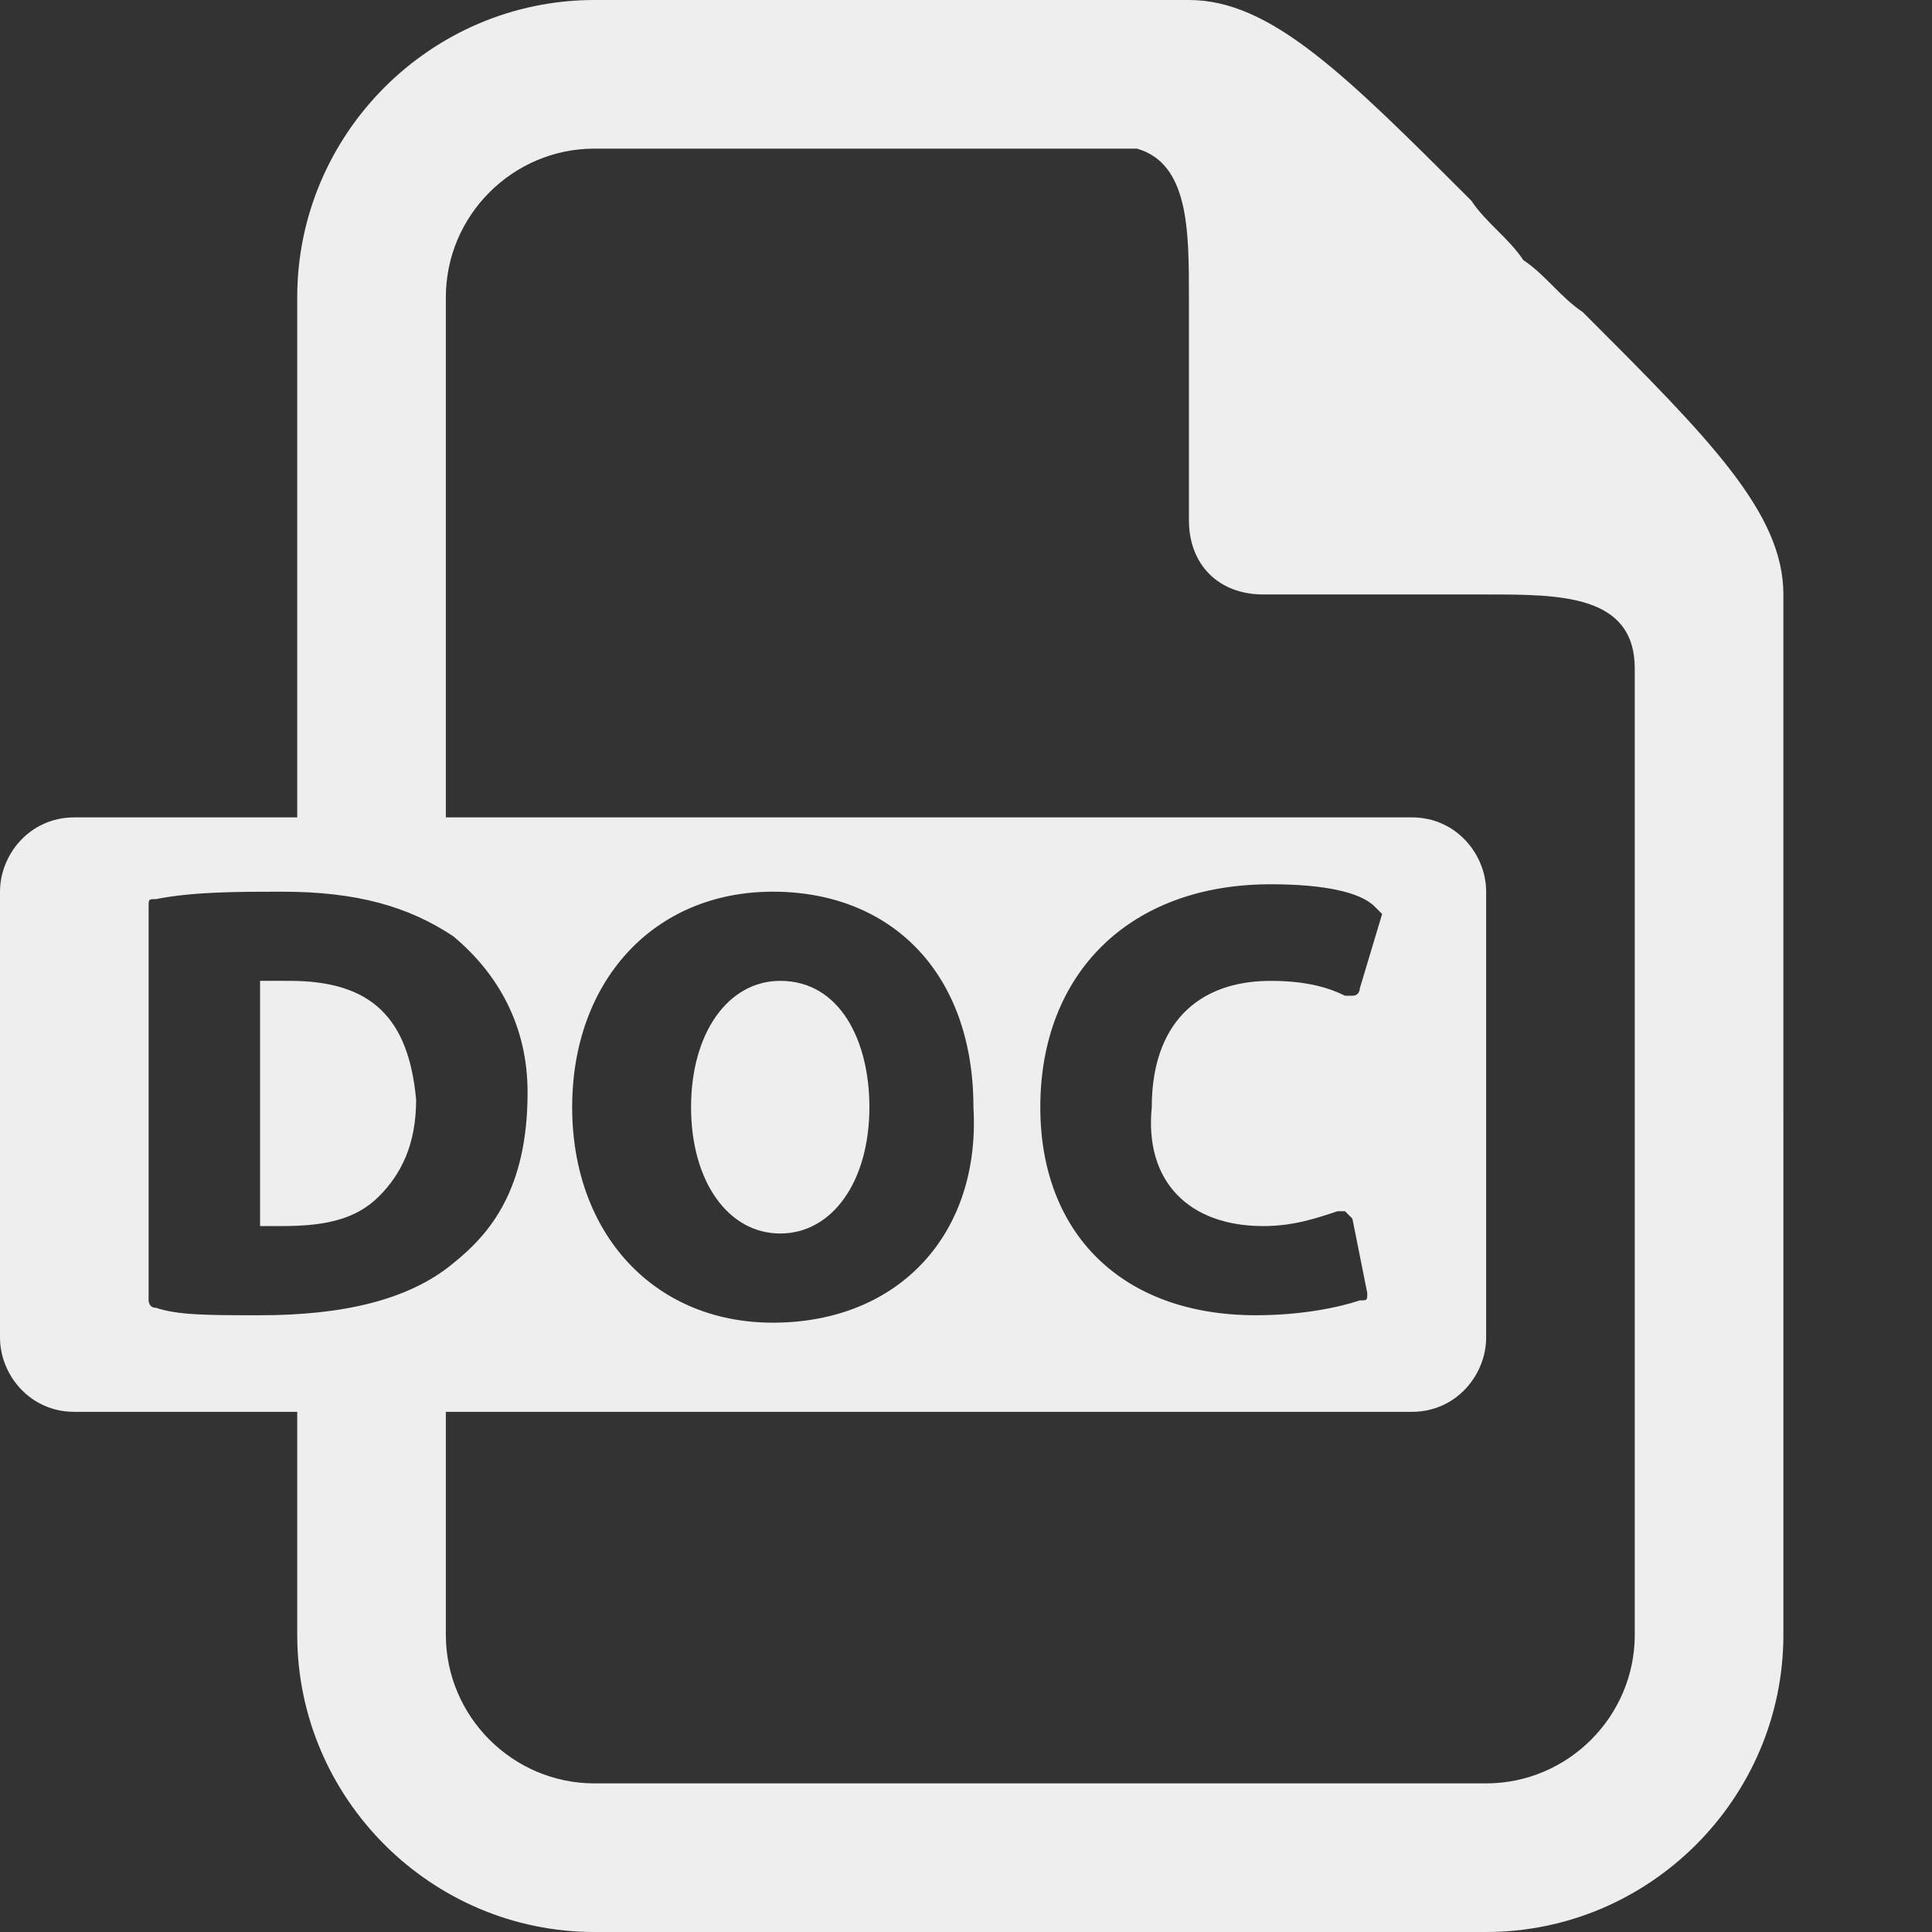 <?xml version="1.0" encoding="UTF-8" standalone="no"?>
<!-- Generator: Adobe Illustrator 18.1.1, SVG Export Plug-In . SVG Version: 6.00 Build 0)  -->

<svg
   xmlns:dc="http://purl.org/dc/elements/1.1/"
   xmlns:cc="http://creativecommons.org/ns#"
   xmlns:rdf="http://www.w3.org/1999/02/22-rdf-syntax-ns#"
   xmlns:svg="http://www.w3.org/2000/svg"
   xmlns="http://www.w3.org/2000/svg"
   xmlns:sodipodi="http://sodipodi.sourceforge.net/DTD/sodipodi-0.dtd"
   xmlns:inkscape="http://www.inkscape.org/namespaces/inkscape"
   version="1.1"
   id="Layer_1"
   x="0px"
   y="0px"
   viewBox="0 0 26 26"
   enable-background="new 0 0 26 26"
   xml:space="preserve"
   width="416px"
   height="416px"
   sodipodi:docname="icons8-doc.svg"
   inkscape:version="0.92.3 (2405546, 2018-03-11)"><rect x="0" y="0" width="26" height="26" fill="#333333" stroke="none"/><defs
   id="defs968" /><sodipodi:namedview
   pagecolor="#ffffff"
   bordercolor="#666666"
   borderopacity="1"
   objecttolerance="10"
   gridtolerance="10"
   guidetolerance="10"
   inkscape:pageopacity="0"
   inkscape:pageshadow="2"
   inkscape:window-width="812"
   inkscape:window-height="480"
   id="namedview966"
   showgrid="false"
   inkscape:zoom="0.56730769"
   inkscape:cx="208"
   inkscape:cy="208"
   inkscape:window-x="70"
   inkscape:window-y="27"
   inkscape:window-maximized="0"
   inkscape:current-layer="Layer_1" />
<path
   d="M21.3,4.2C21,4,20.8,3.7,20.5,3.5C20.3,3.2,20,3,19.8,2.7C18.1,1,17.1,0,16,0H8C5.8,0,4,1.8,4,4v7.2h2V4c0-1.1,0.9-2,2-2  l7.3,0C16,2.2,16,3.1,16,4v3c0,0.6,0.4,1,1,1h3c1,0,2,0,2,1v13c0,1.1-0.9,2-2,2H8c-1.1,0-2-0.9-2-2v-3.2H4V22c0,2.2,1.8,4,4,4h12  c2.2,0,4-1.8,4-4V8C24,6.9,23,5.9,21.3,4.2z"
   id="path955"
   style="fill:#EEEEEE" />
<g
   id="g963"
   style="fill:#EEEEEE">
	<path
   d="M3.9,13.2c-0.2,0-0.3,0-0.4,0v3.3c0.1,0,0.2,0,0.3,0h0c0.6,0,1-0.1,1.3-0.4c0.3-0.3,0.5-0.7,0.5-1.3   C5.5,13.7,5,13.2,3.9,13.2z"
   id="path957"
   style="fill:#EEEEEE" />
	<path
   d="M10.5,13.2c-0.7,0-1.2,0.7-1.2,1.7c0,1,0.5,1.7,1.2,1.7c0.7,0,1.2-0.7,1.2-1.7C11.7,14,11.3,13.2,10.5,13.2z"
   id="path959"
   style="fill:#EEEEEE" />
	<path
   d="M19,11H1c-0.6,0-1,0.5-1,1v6c0,0.5,0.4,1,1,1h18c0.6,0,1-0.5,1-1v-6C20,11.5,19.6,11,19,11z M6.1,17   c-0.6,0.5-1.5,0.7-2.6,0.7c-0.7,0-1.1,0-1.4-0.1c-0.1,0-0.1-0.1-0.1-0.1v-5.3c0-0.1,0-0.1,0.1-0.1C2.6,12,3.2,12,3.8,12   c1,0,1.7,0.2,2.3,0.6c0.6,0.5,1,1.2,1,2.1C7.1,16,6.6,16.6,6.1,17z M10.4,17.8c-1.6,0-2.7-1.2-2.7-2.9c0-1.7,1.1-2.9,2.7-2.9   c1.6,0,2.7,1.1,2.7,2.9C13.2,16.6,12.1,17.8,10.4,17.8z M17,16.5c0.4,0,0.7-0.1,1-0.2c0,0,0.1,0,0.1,0s0.1,0.1,0.1,0.1l0.2,1   c0,0.1,0,0.1-0.1,0.1c-0.3,0.1-0.8,0.2-1.4,0.2c-1.8,0-2.9-1.1-2.9-2.8c0-1.8,1.2-3,3.1-3c0.7,0,1.2,0.1,1.4,0.3   c0,0,0.1,0.1,0.1,0.1l-0.3,1c0,0,0,0.1-0.1,0.1c0,0-0.1,0-0.1,0c-0.2-0.1-0.5-0.2-1-0.2c-1,0-1.6,0.6-1.6,1.7   C15.4,15.9,16,16.5,17,16.5z"
   id="path961"
   style="fill:#EEEEEE" />
</g>
</svg>